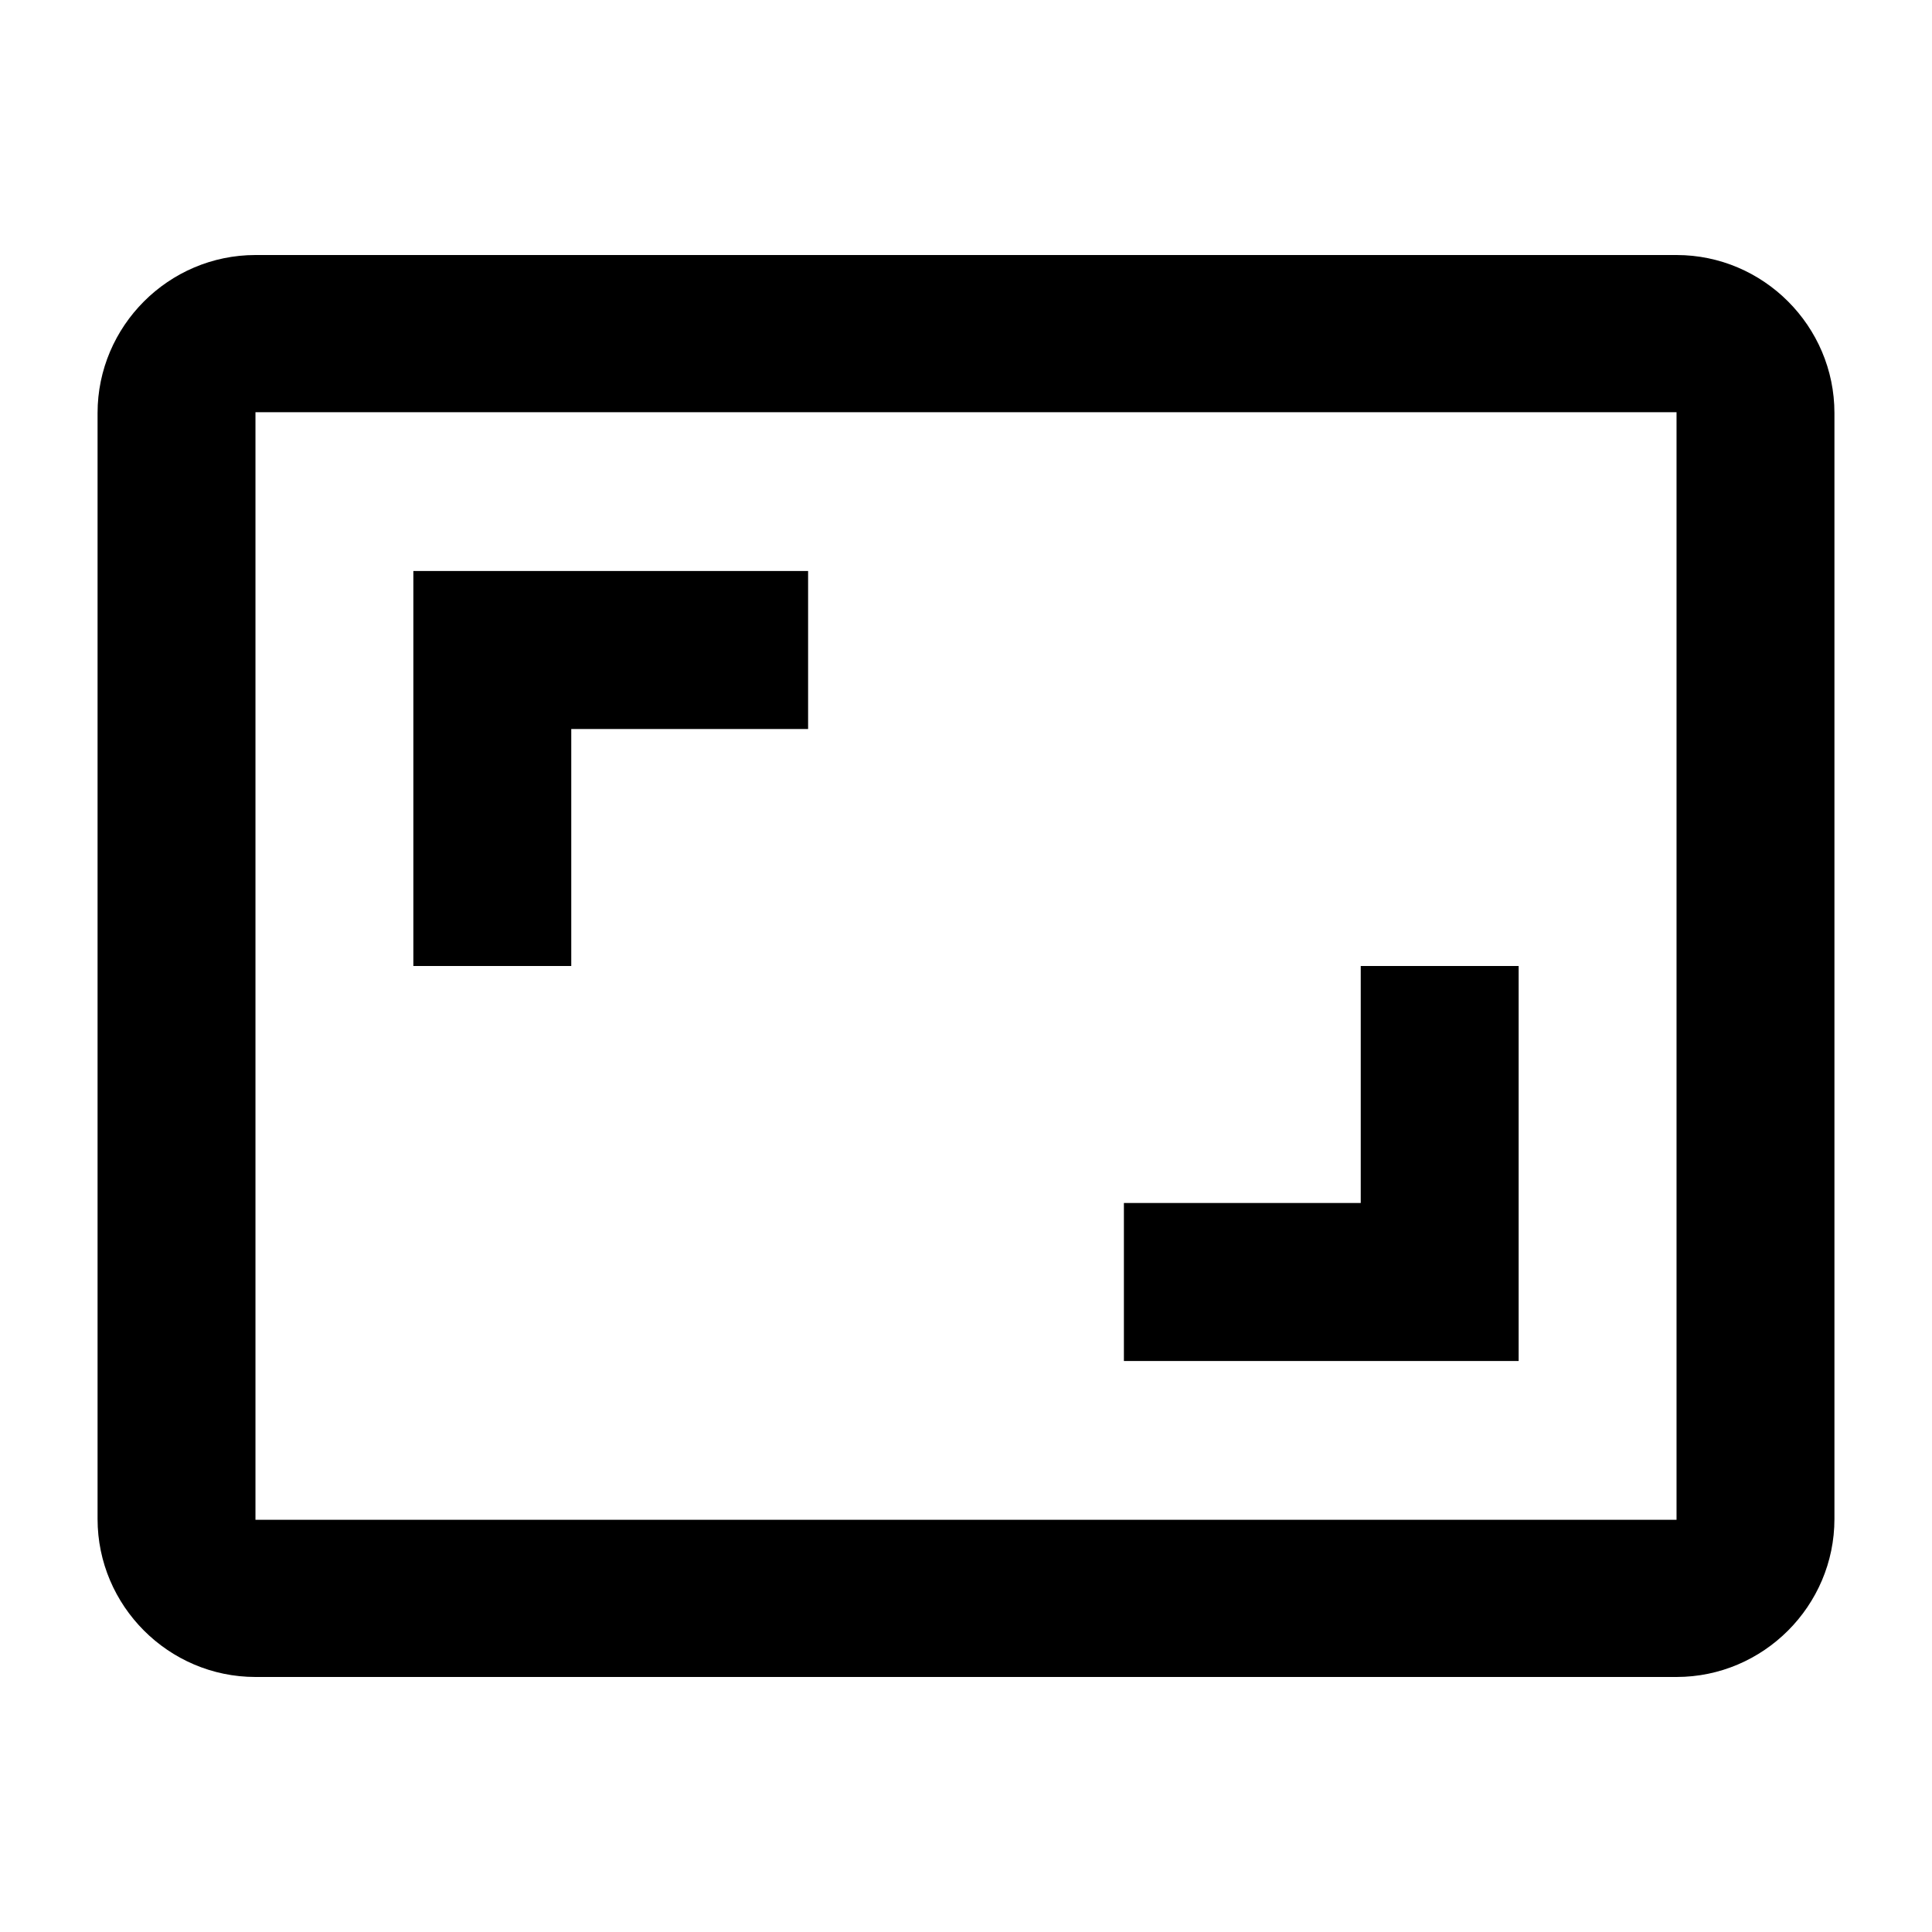 <?xml version="1.0" encoding="UTF-8" standalone="no"?>
<!-- Created with Inkscape (http://www.inkscape.org/) -->

<svg
   width="1000"
   height="1000"
   version="1.1"
   id="svg8"
   xmlns="http://www.w3.org/2000/svg"
   xmlns:svg="http://www.w3.org/2000/svg"
   xmlns:rdf="http://www.w3.org/1999/02/22-rdf-syntax-ns#"
   xmlns:cc="http://creativecommons.org/ns#"
   xmlns:dc="http://purl.org/dc/elements/1.1/">
  <defs
     id="defs5498" />
  <path
     style="fill:#000000;fill-opacity:1;fill-rule:nonzero;stroke:none"
     d="M 786.047,500 H 704.316 V 622.668 H 581.727 v 81.777 H 786.047 Z M 295.684,377.332 H 418.273 V 295.555 H 213.953 V 500 h 81.73 z M 867.773,132 H 132.227 C 87.277,132 50.5,168.801 50.5,213.777 V 786.223 C 50.5,831.199 87.277,868 132.227,868 H 867.773 C 912.723,868 949.5,831.199 949.5,786.223 V 213.777 C 949.5,168.801 912.723,132 867.773,132 Z m 0,654.633 H 132.227 V 213.367 h 735.547 z m 0,0"
     id="path6" />
</svg>
